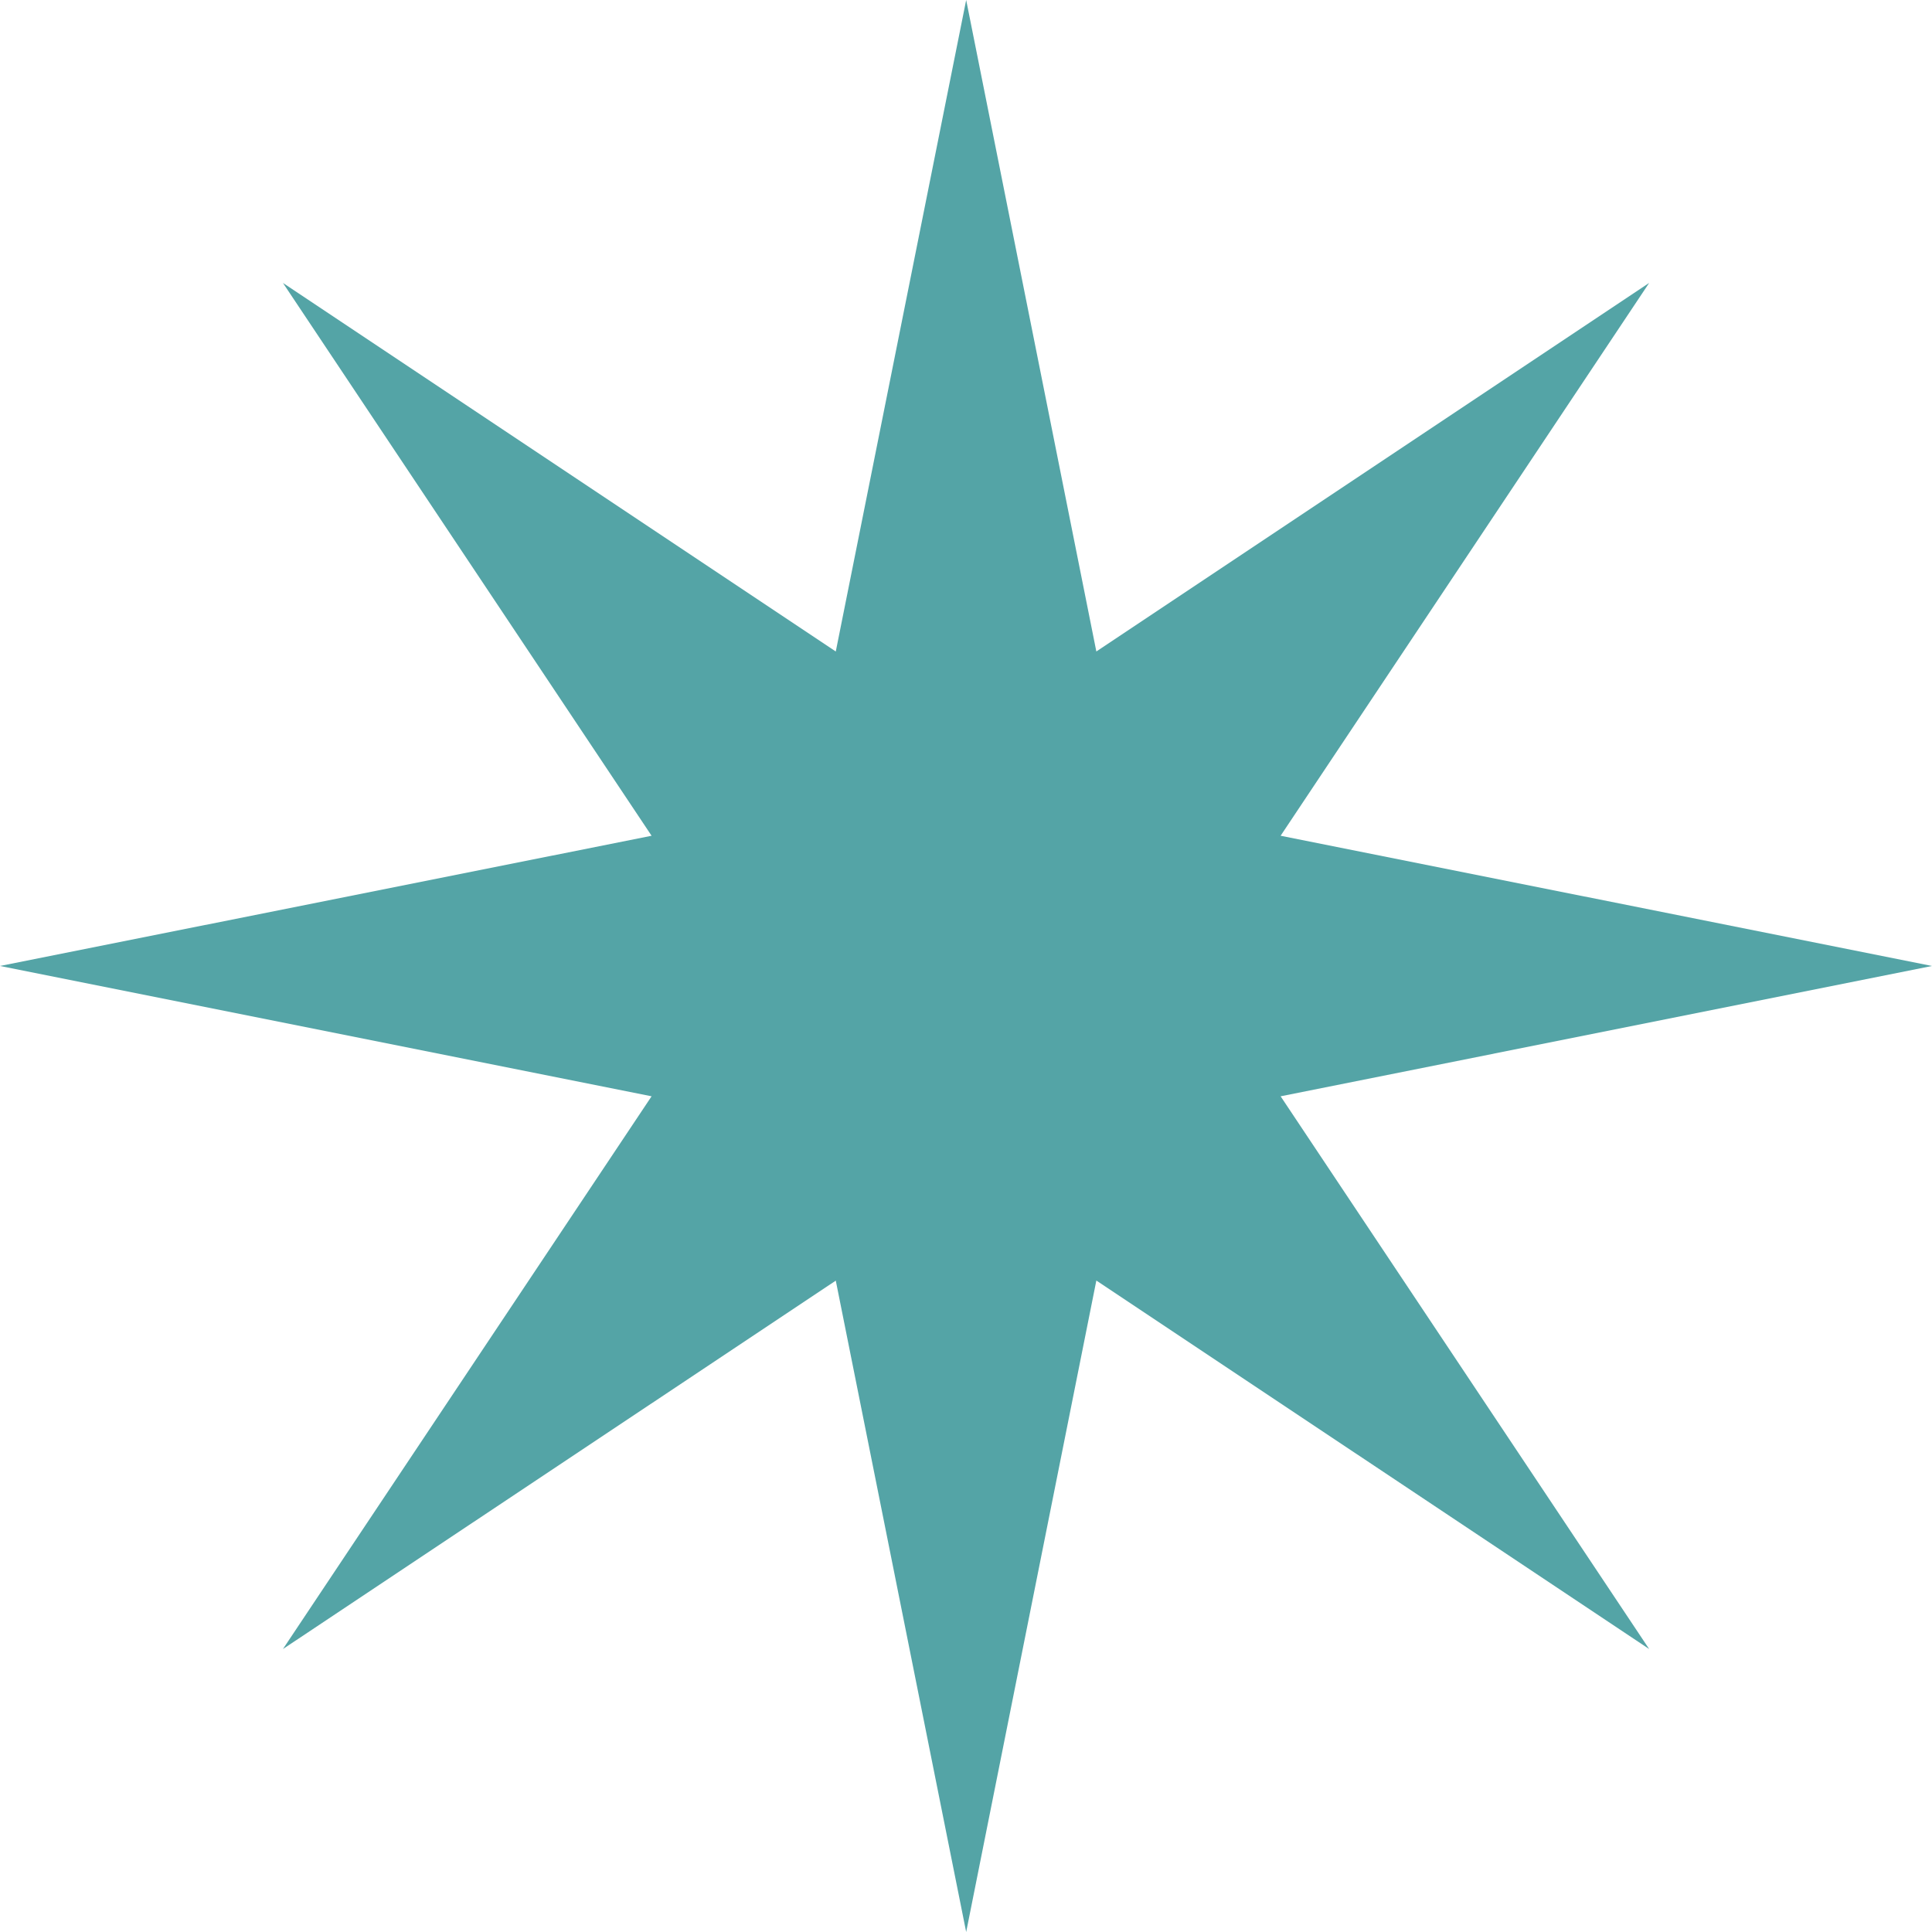 <?xml version="1.0" encoding="utf-8"?>
<!-- Generator: Adobe Illustrator 16.0.0, SVG Export Plug-In . SVG Version: 6.00 Build 0)  -->
<!DOCTYPE svg PUBLIC "-//W3C//DTD SVG 1.1//EN" "http://www.w3.org/Graphics/SVG/1.1/DTD/svg11.dtd">
<svg version="1.1" id="Layer_1" xmlns="http://www.w3.org/2000/svg" xmlns:xlink="http://www.w3.org/1999/xlink" x="0px" y="0px"
	 width="283.465px" height="283.467px" viewBox="0 0 283.465 283.467" enable-background="new 0 0 283.465 283.467"
	 xml:space="preserve">
<g id="change1">
	<polygon fill="#54A4A6" points="95.601,160.849 41.514,241.948 122.627,187.896 141.758,283.468 160.857,187.881 241.966,241.948 
		187.893,160.849 283.465,141.728 187.893,122.622 241.966,41.513 160.857,95.586 141.758,0 122.627,95.586 41.514,41.513 
		95.601,122.622 0,141.728 	"/>
</g>
</svg>
